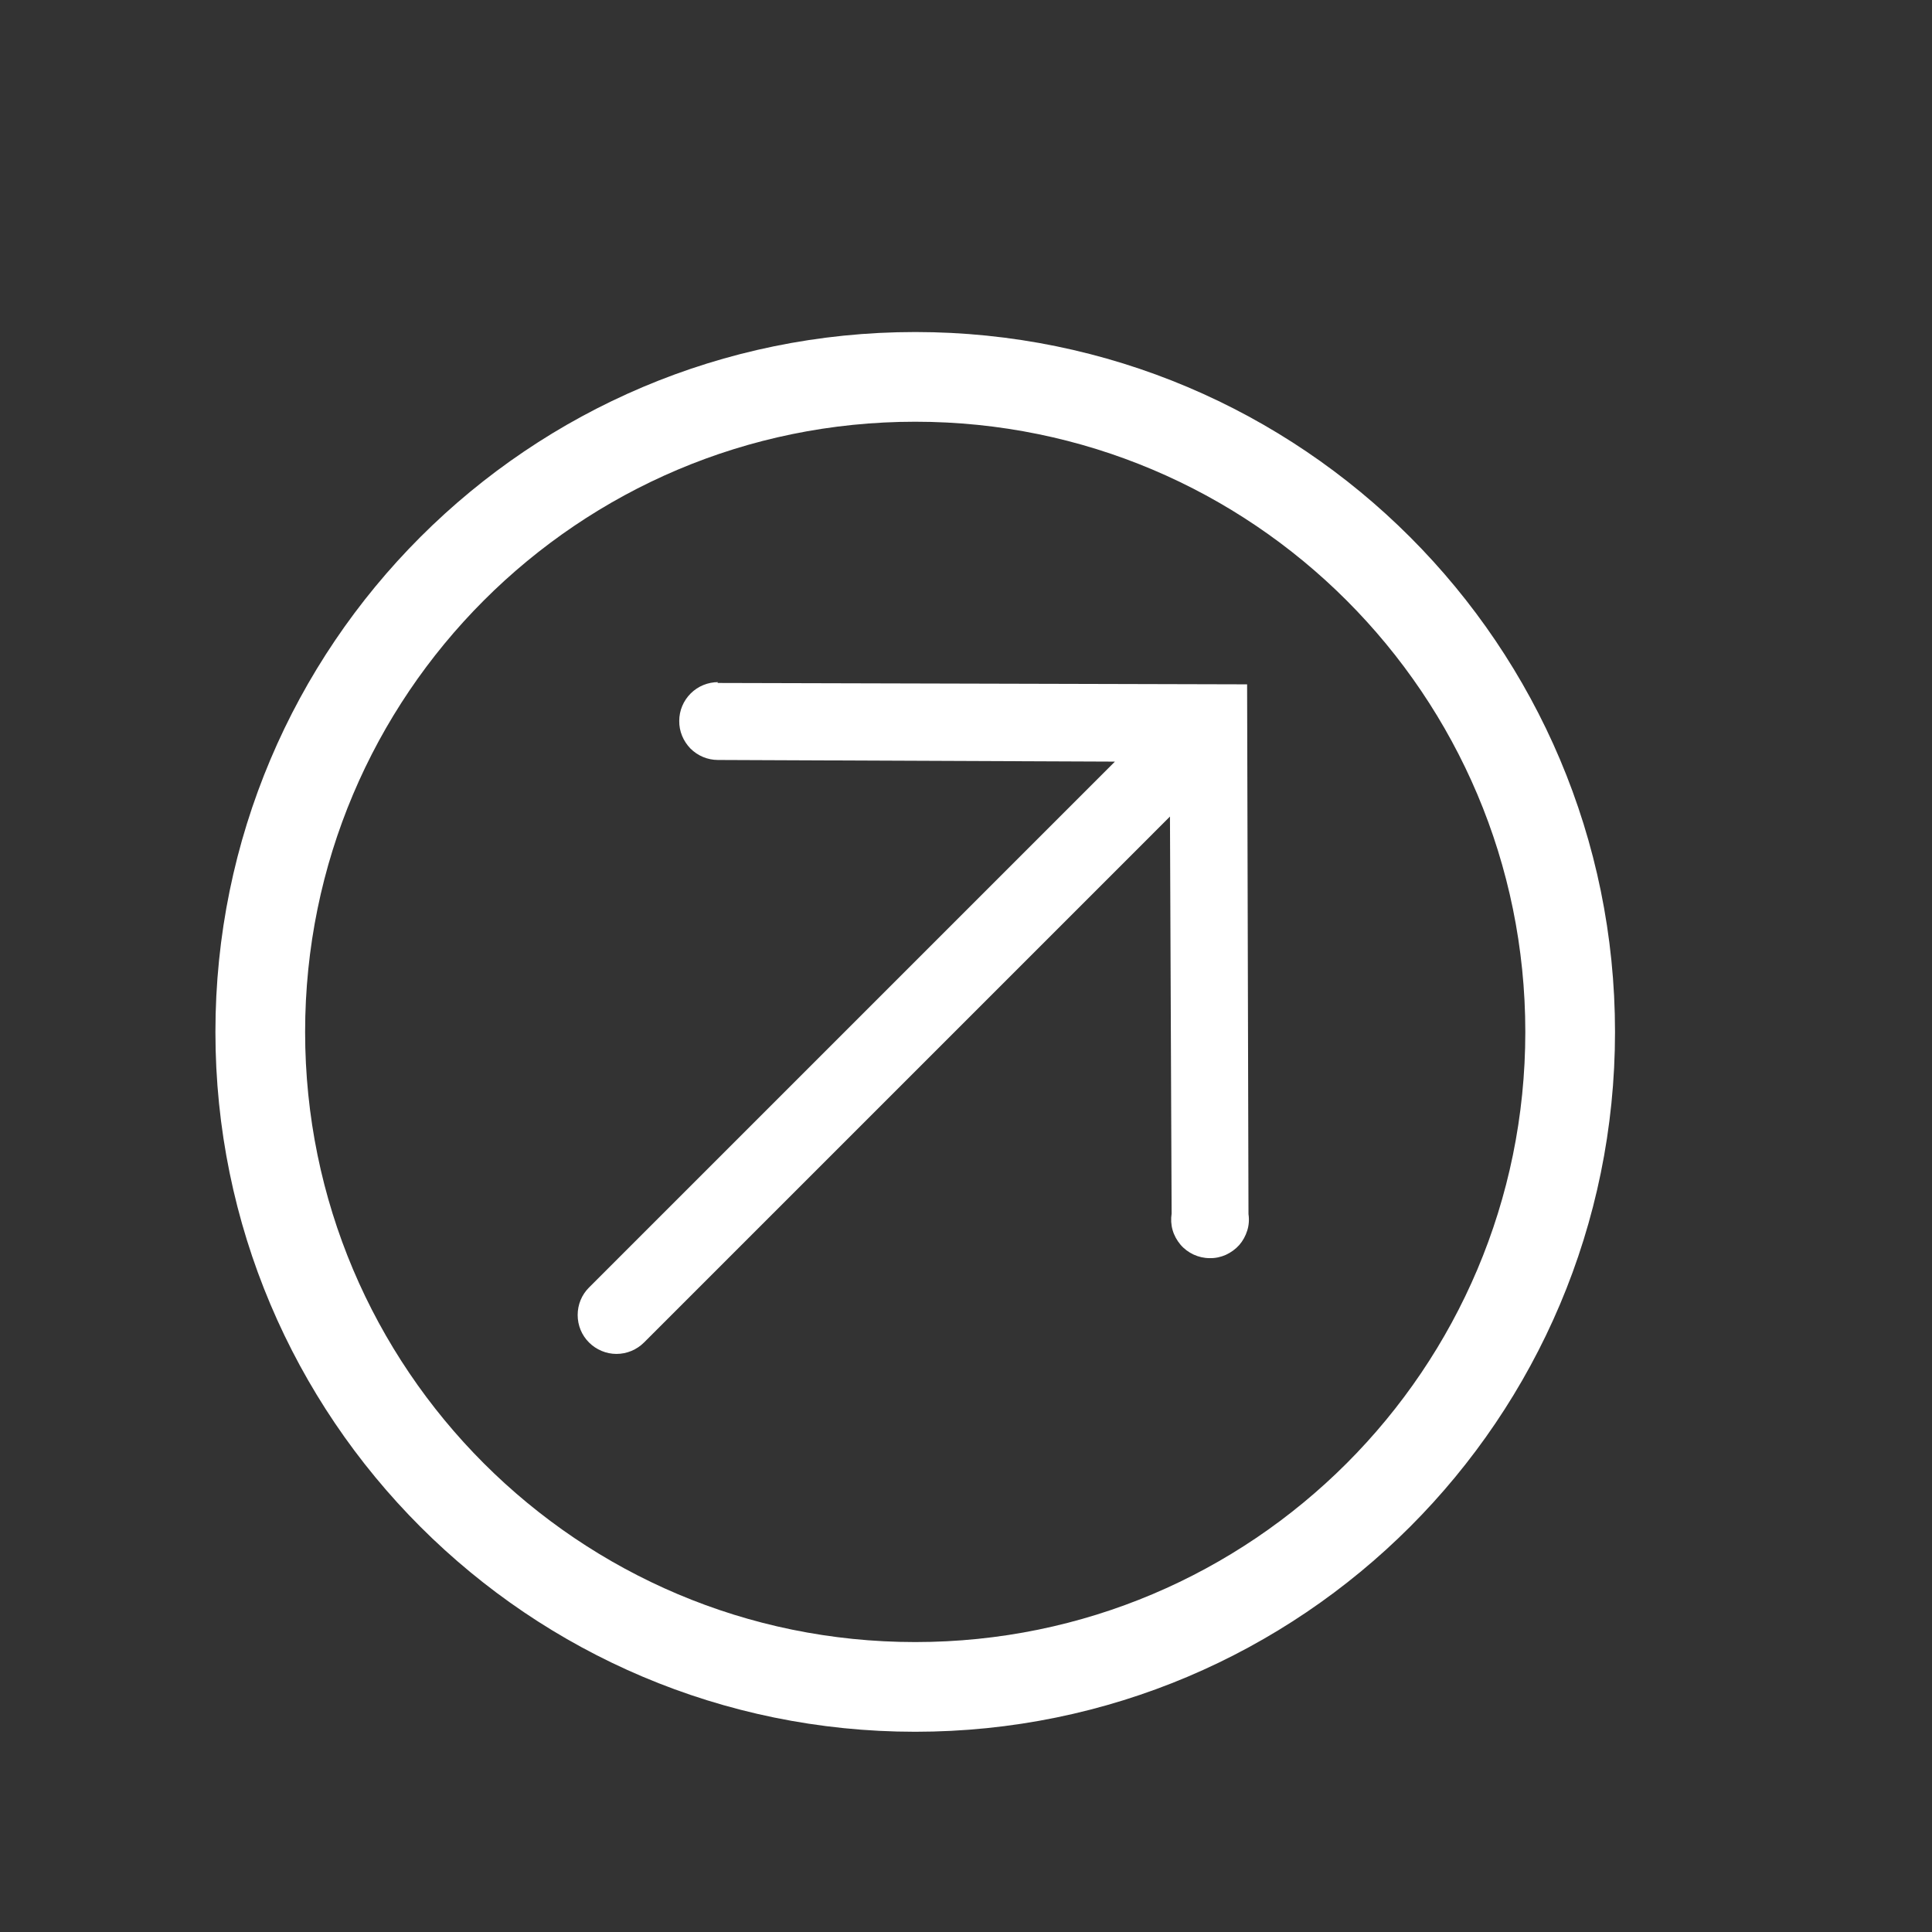 <svg width="14" height="14" viewBox="0 0 14 14" fill="none" xmlns="http://www.w3.org/2000/svg">
<rect x="0" y="0" width="14" height="14" fill="#333333" stroke="none"/>
<g clip-path="url(#clip0_581_2)">
<g clip-path="url(#clip1_581_2)">
<path d="M5.198 4.949L9.037 4.959L9.047 8.798C9.053 8.838 9.05 8.879 9.038 8.917C9.026 8.956 9.006 8.992 8.98 9.022C8.953 9.052 8.92 9.076 8.883 9.093C8.847 9.109 8.807 9.118 8.766 9.117C8.726 9.117 8.686 9.108 8.649 9.091C8.613 9.074 8.58 9.05 8.554 9.019C8.528 8.988 8.508 8.952 8.497 8.913C8.486 8.875 8.484 8.834 8.49 8.794L8.478 5.917L4.667 9.728C4.614 9.781 4.542 9.811 4.467 9.811C4.393 9.811 4.321 9.781 4.268 9.728C4.215 9.675 4.186 9.604 4.186 9.529C4.186 9.454 4.215 9.383 4.268 9.33L8.079 5.519L5.202 5.507C5.128 5.507 5.056 5.477 5.003 5.424C4.951 5.37 4.921 5.299 4.922 5.224C4.922 5.149 4.952 5.078 5.005 5.025C5.058 4.972 5.13 4.943 5.204 4.943L5.198 4.949Z" fill="white"/>
<path d="M6.632 12.224C9.253 12.224 11.378 10.099 11.378 7.478C11.378 4.856 9.253 2.731 6.632 2.731C4.011 2.731 1.886 4.856 1.886 7.478C1.886 10.099 4.011 12.224 6.632 12.224Z" stroke="white" stroke-width="0.65"/>
</g>
</g>
<defs>
<clipPath id="clip0_581_2">
<rect width="13" height="13" fill="white" transform="translate(0.146 0.85)"/>
</clipPath>
<clipPath id="clip1_581_2">
<rect width="13" height="13" fill="white" transform="translate(0.146 0.85)"/>
</clipPath>
</defs>
</svg>
